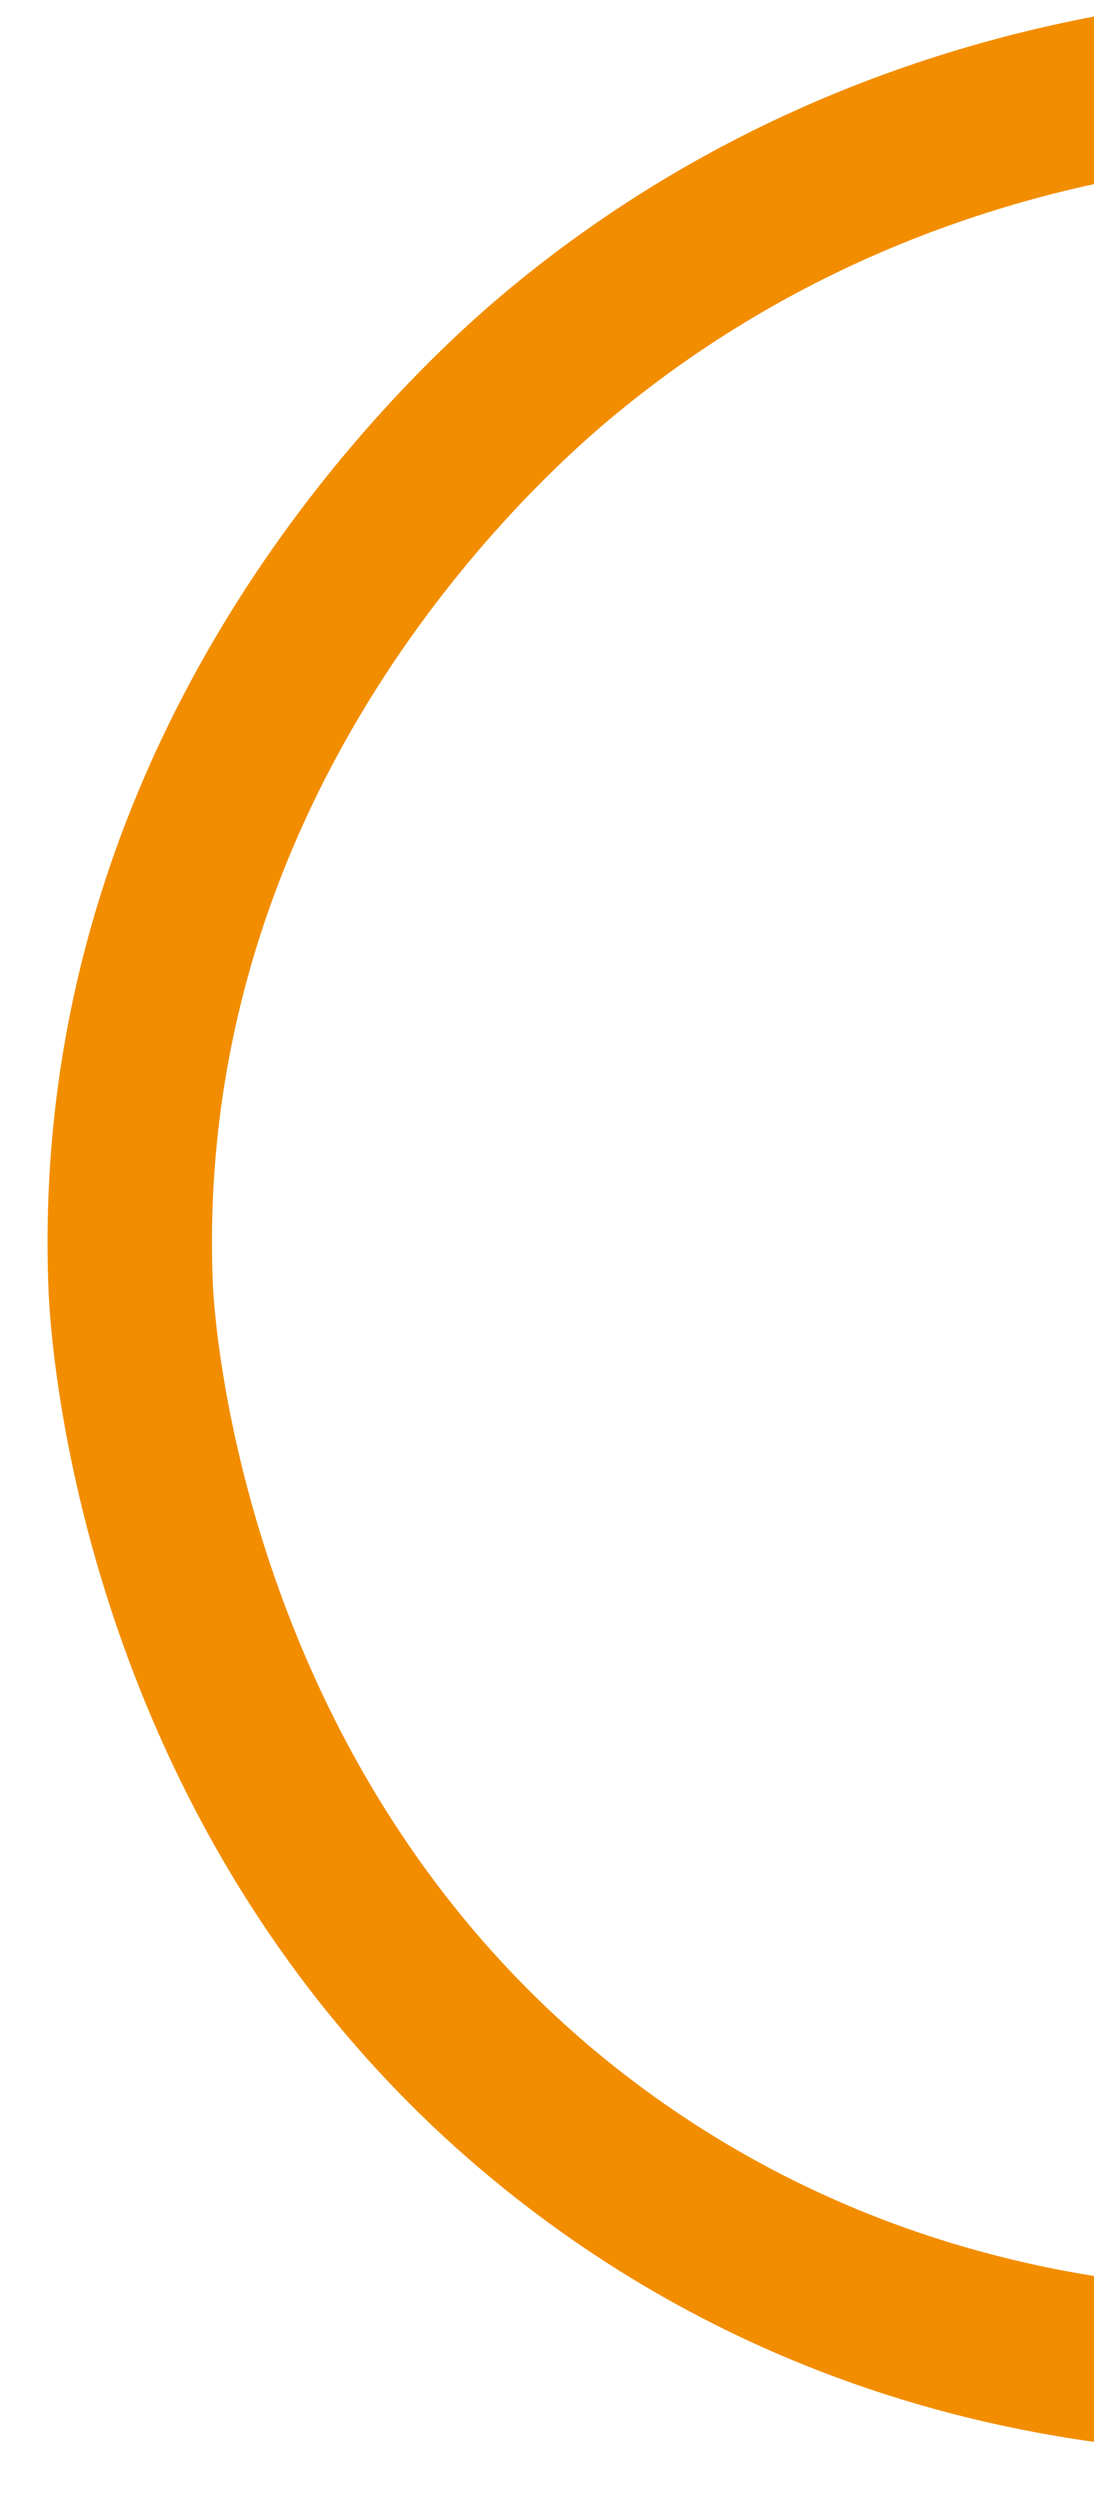 <svg width="95" height="217" viewBox="0 0 95 217" fill="none" xmlns="http://www.w3.org/2000/svg">
<path d="M109.959 7.132C110.102 10.781 107.441 13.986 103.745 14.469C90.451 16.181 70.864 21.383 52.964 36.378C44.455 43.501 16.858 69.962 18.476 111.329L18.48 111.418C18.552 113.269 20.721 156.86 57.739 182.658C76.633 195.827 96.465 198.709 109.757 198.797C113.705 198.821 116.865 201.961 116.843 205.972C116.818 209.913 113.602 213.069 109.653 213.045C94.324 212.929 71.474 209.594 49.568 194.332C7.519 165.023 4.422 117.331 4.212 111.974L4.208 111.867C2.337 64.021 34.031 33.621 43.785 25.451C64.331 8.232 86.729 2.296 101.906 0.333C105.815 -0.176 109.389 2.59 109.898 6.492C109.925 6.705 109.951 6.918 109.959 7.132Z" fill="#F28D00"/>
</svg>

